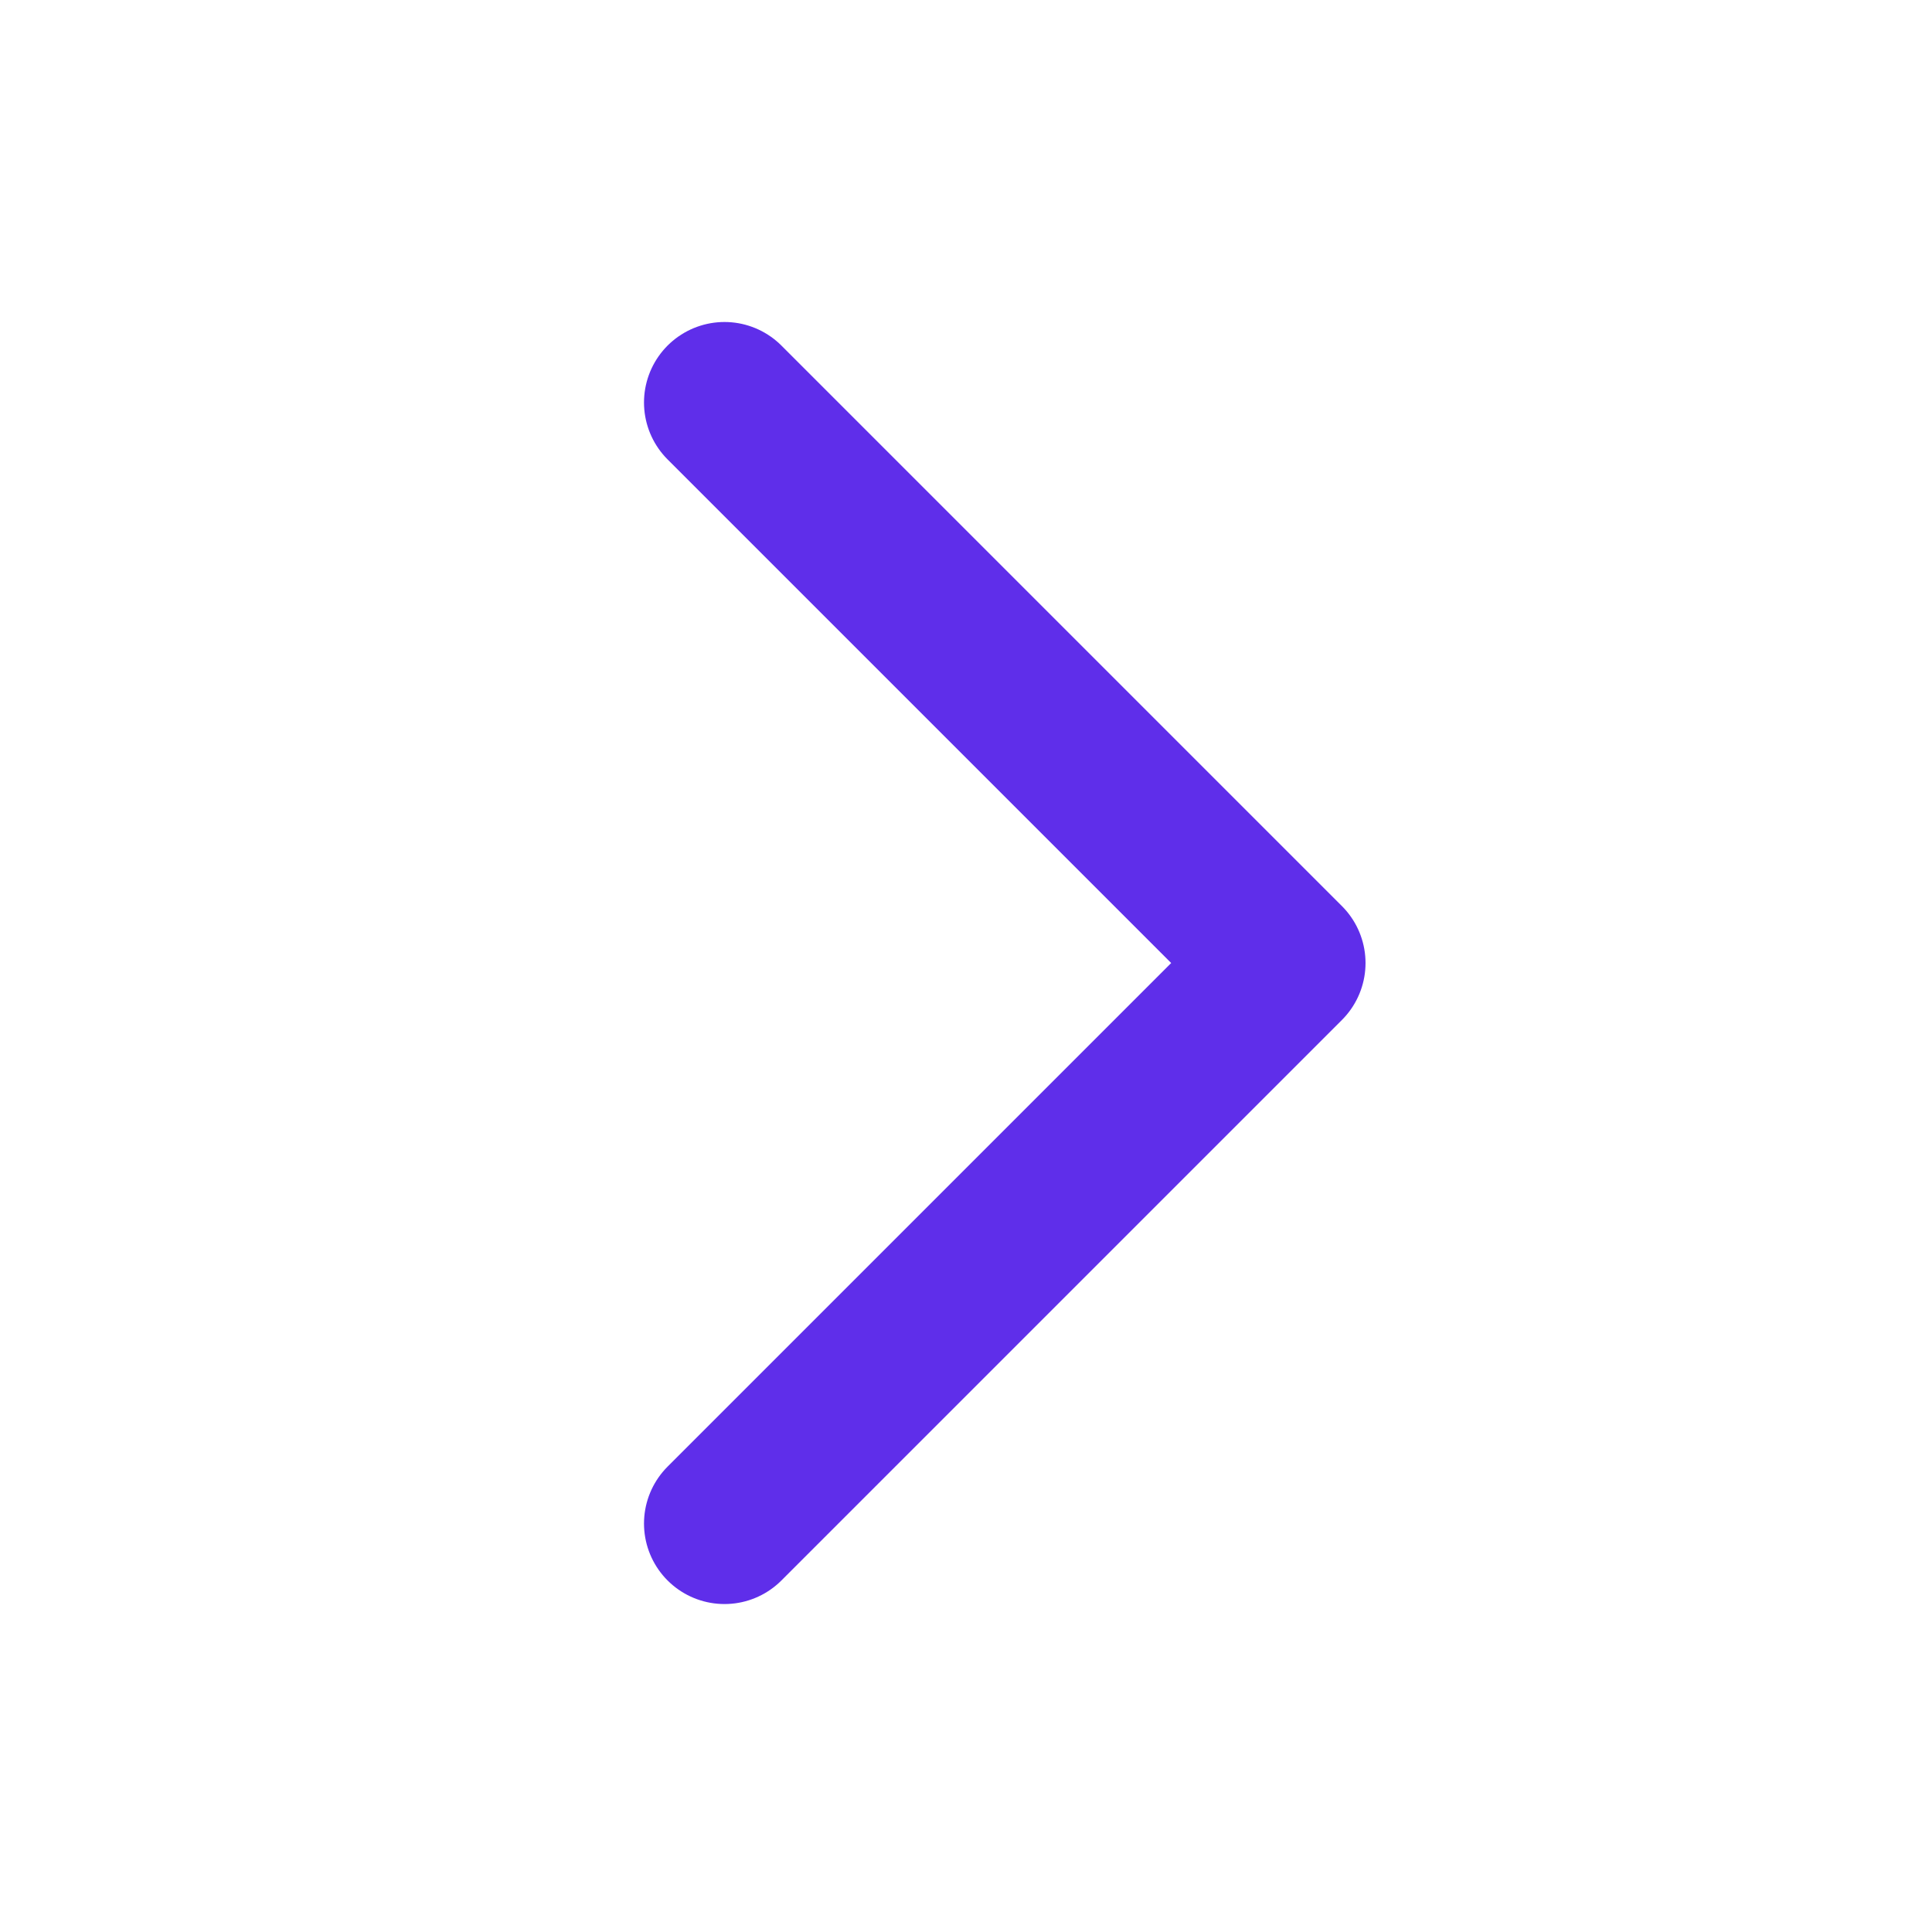 <svg width="24" height="24" viewBox="0 0 24 24" fill="none" xmlns="http://www.w3.org/2000/svg">
<g id="Forward">
<path id="Forward_2" d="M9 5L15.963 11.963L9 18.926" stroke="#5F2EEA" stroke-width="2" stroke-linecap="round" stroke-linejoin="round"/>
</g>
</svg>
